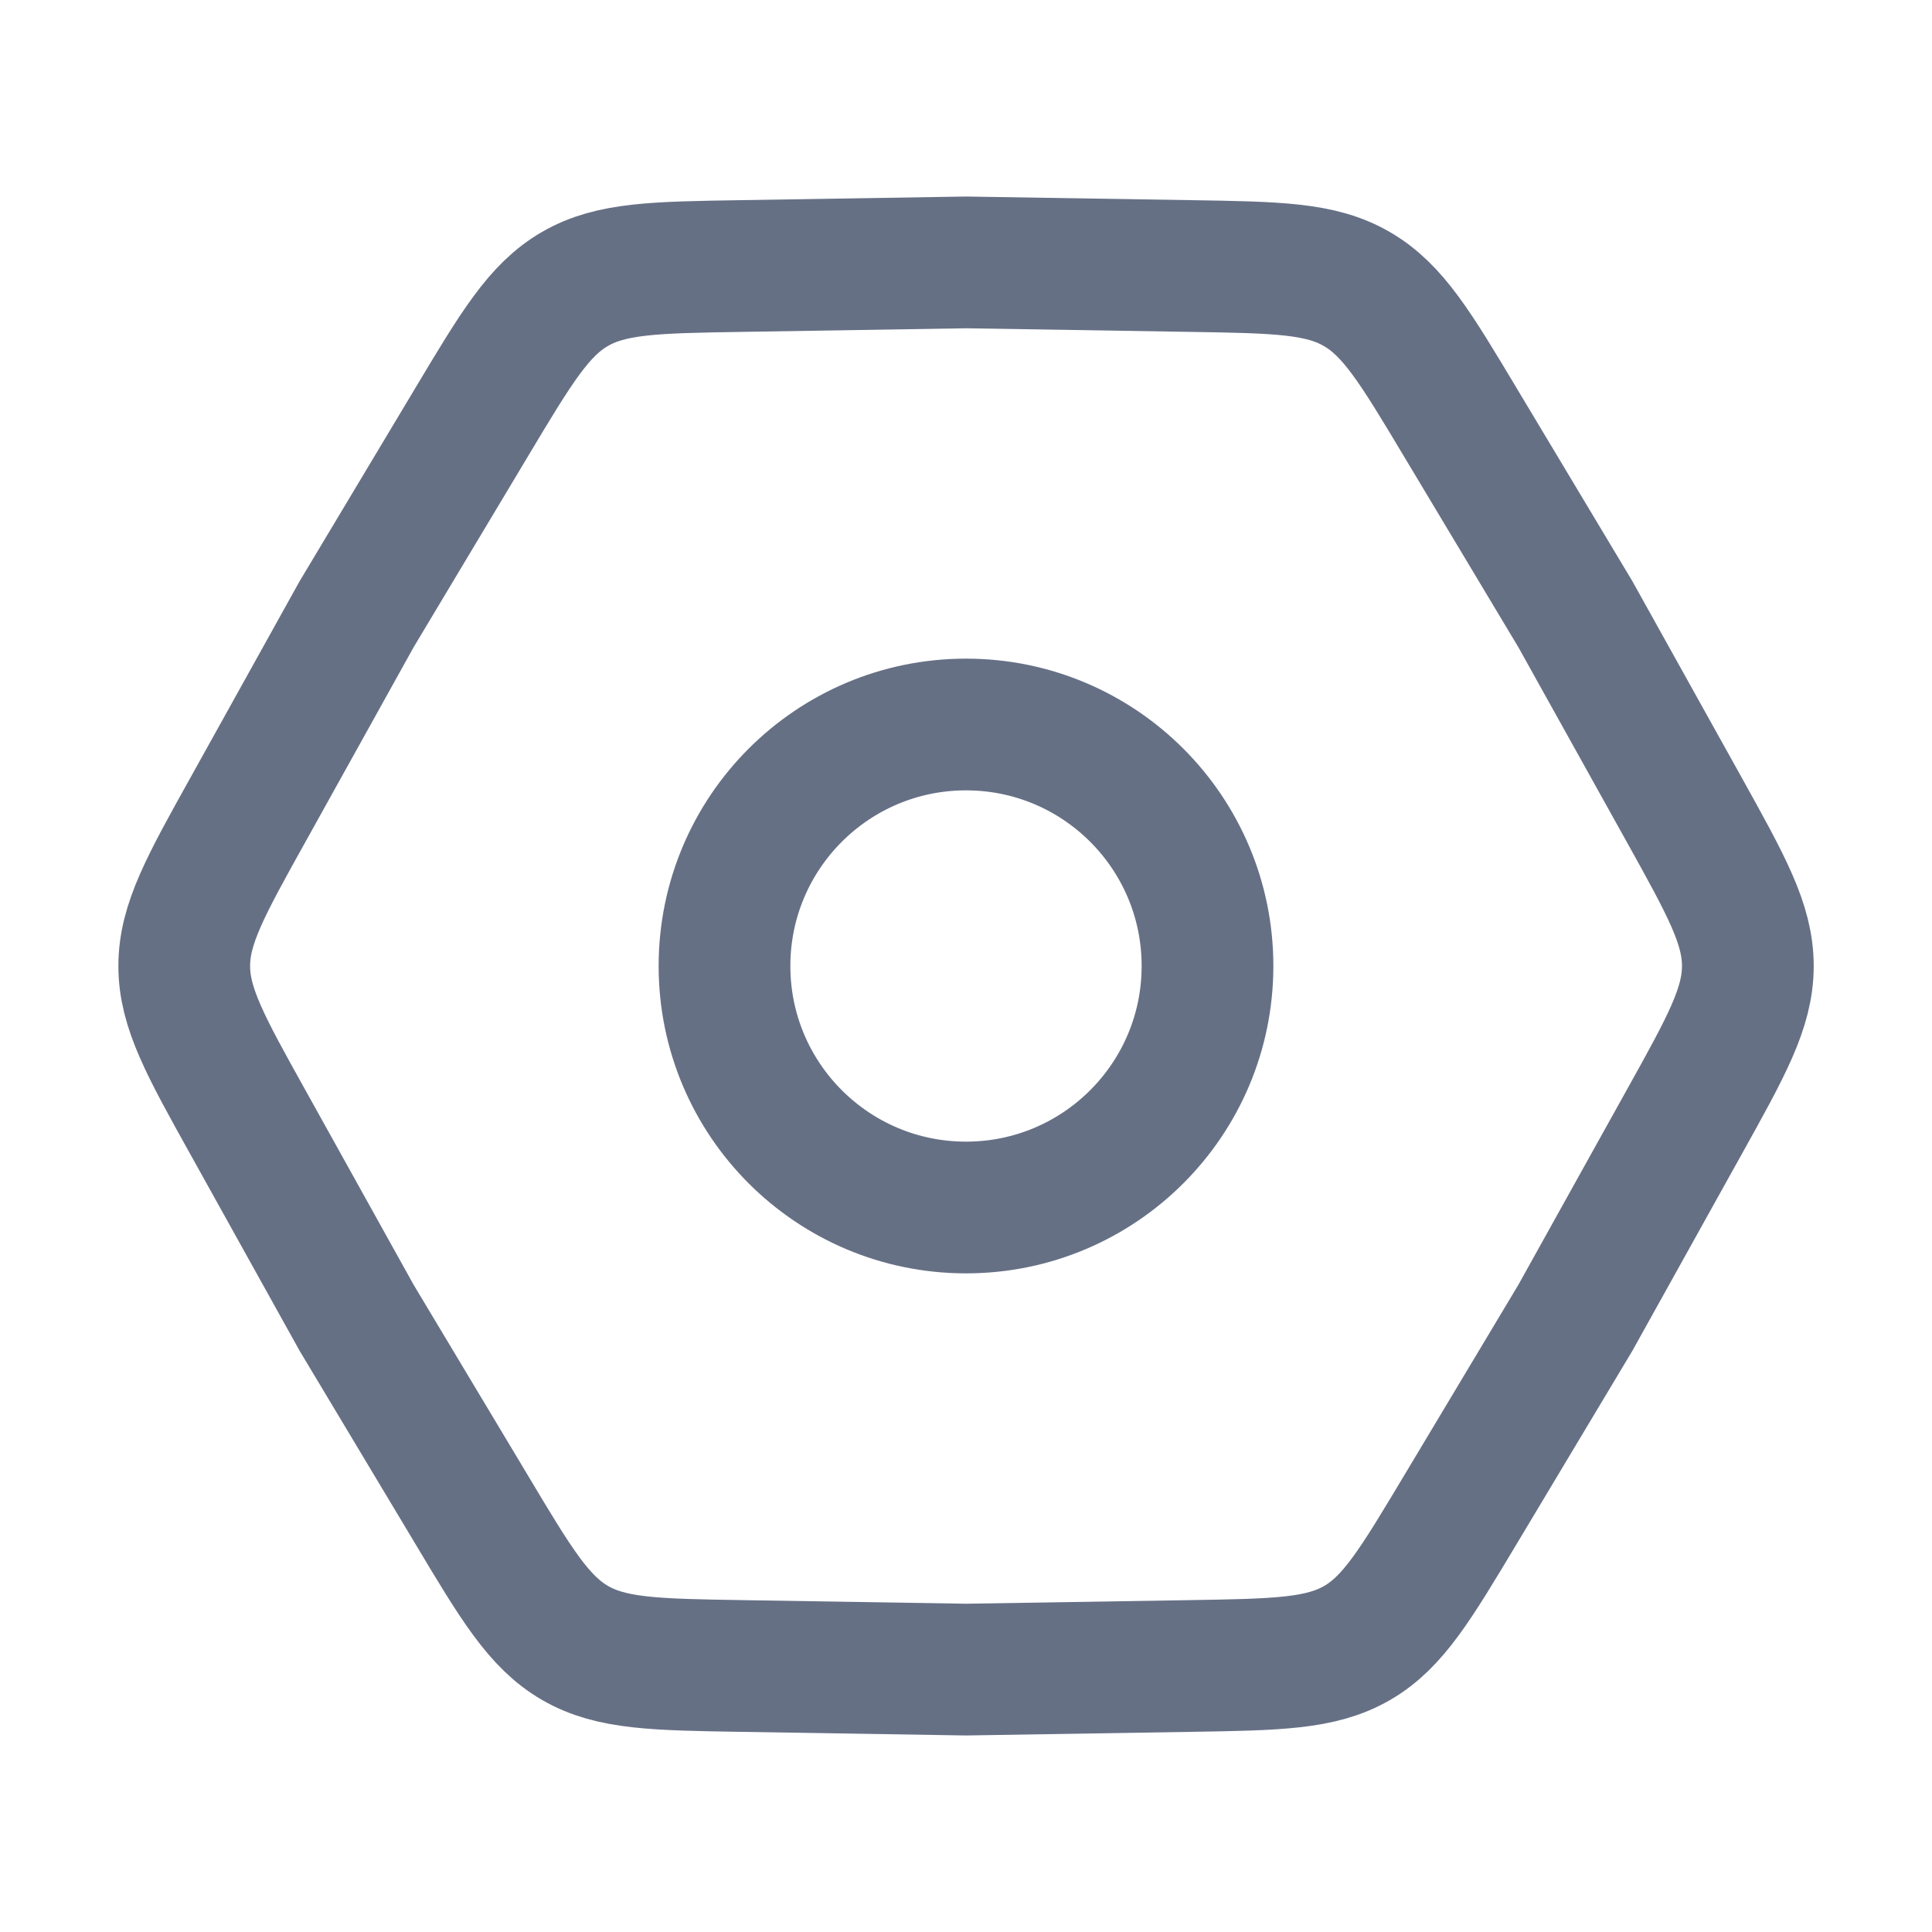 <svg width="22" height="22" viewBox="0 0 22 22" fill="none" xmlns="http://www.w3.org/2000/svg">
<path d="M2.825 12.783C2.34 11.912 2.098 11.476 2.098 11C2.098 10.524 2.34 10.089 2.825 9.218L4.061 6.994L5.368 4.812C5.88 3.956 6.136 3.528 6.548 3.29C6.96 3.052 7.458 3.045 8.454 3.029L11 2.988L13.544 3.029C14.541 3.045 15.039 3.052 15.45 3.291C15.862 3.529 16.119 3.956 16.631 4.812L17.939 6.994L19.177 9.218C19.661 10.089 19.903 10.524 19.903 11C19.903 11.476 19.661 11.911 19.176 12.782L17.939 15.006L16.632 17.188C16.119 18.044 15.864 18.472 15.452 18.71C15.04 18.947 14.542 18.955 13.546 18.971L11 19.012L8.456 18.971C7.459 18.955 6.961 18.947 6.549 18.709C6.138 18.471 5.88 18.044 5.369 17.188L4.061 15.006L2.825 12.783Z" stroke="#667085" stroke-width="1.5"/>
<path d="M11 13.75C12.519 13.75 13.75 12.519 13.75 11C13.75 9.481 12.519 8.25 11 8.25C9.481 8.25 8.25 9.481 8.25 11C8.25 12.519 9.481 13.75 11 13.75Z" stroke="#667085" stroke-width="1.5"/>
</svg>
